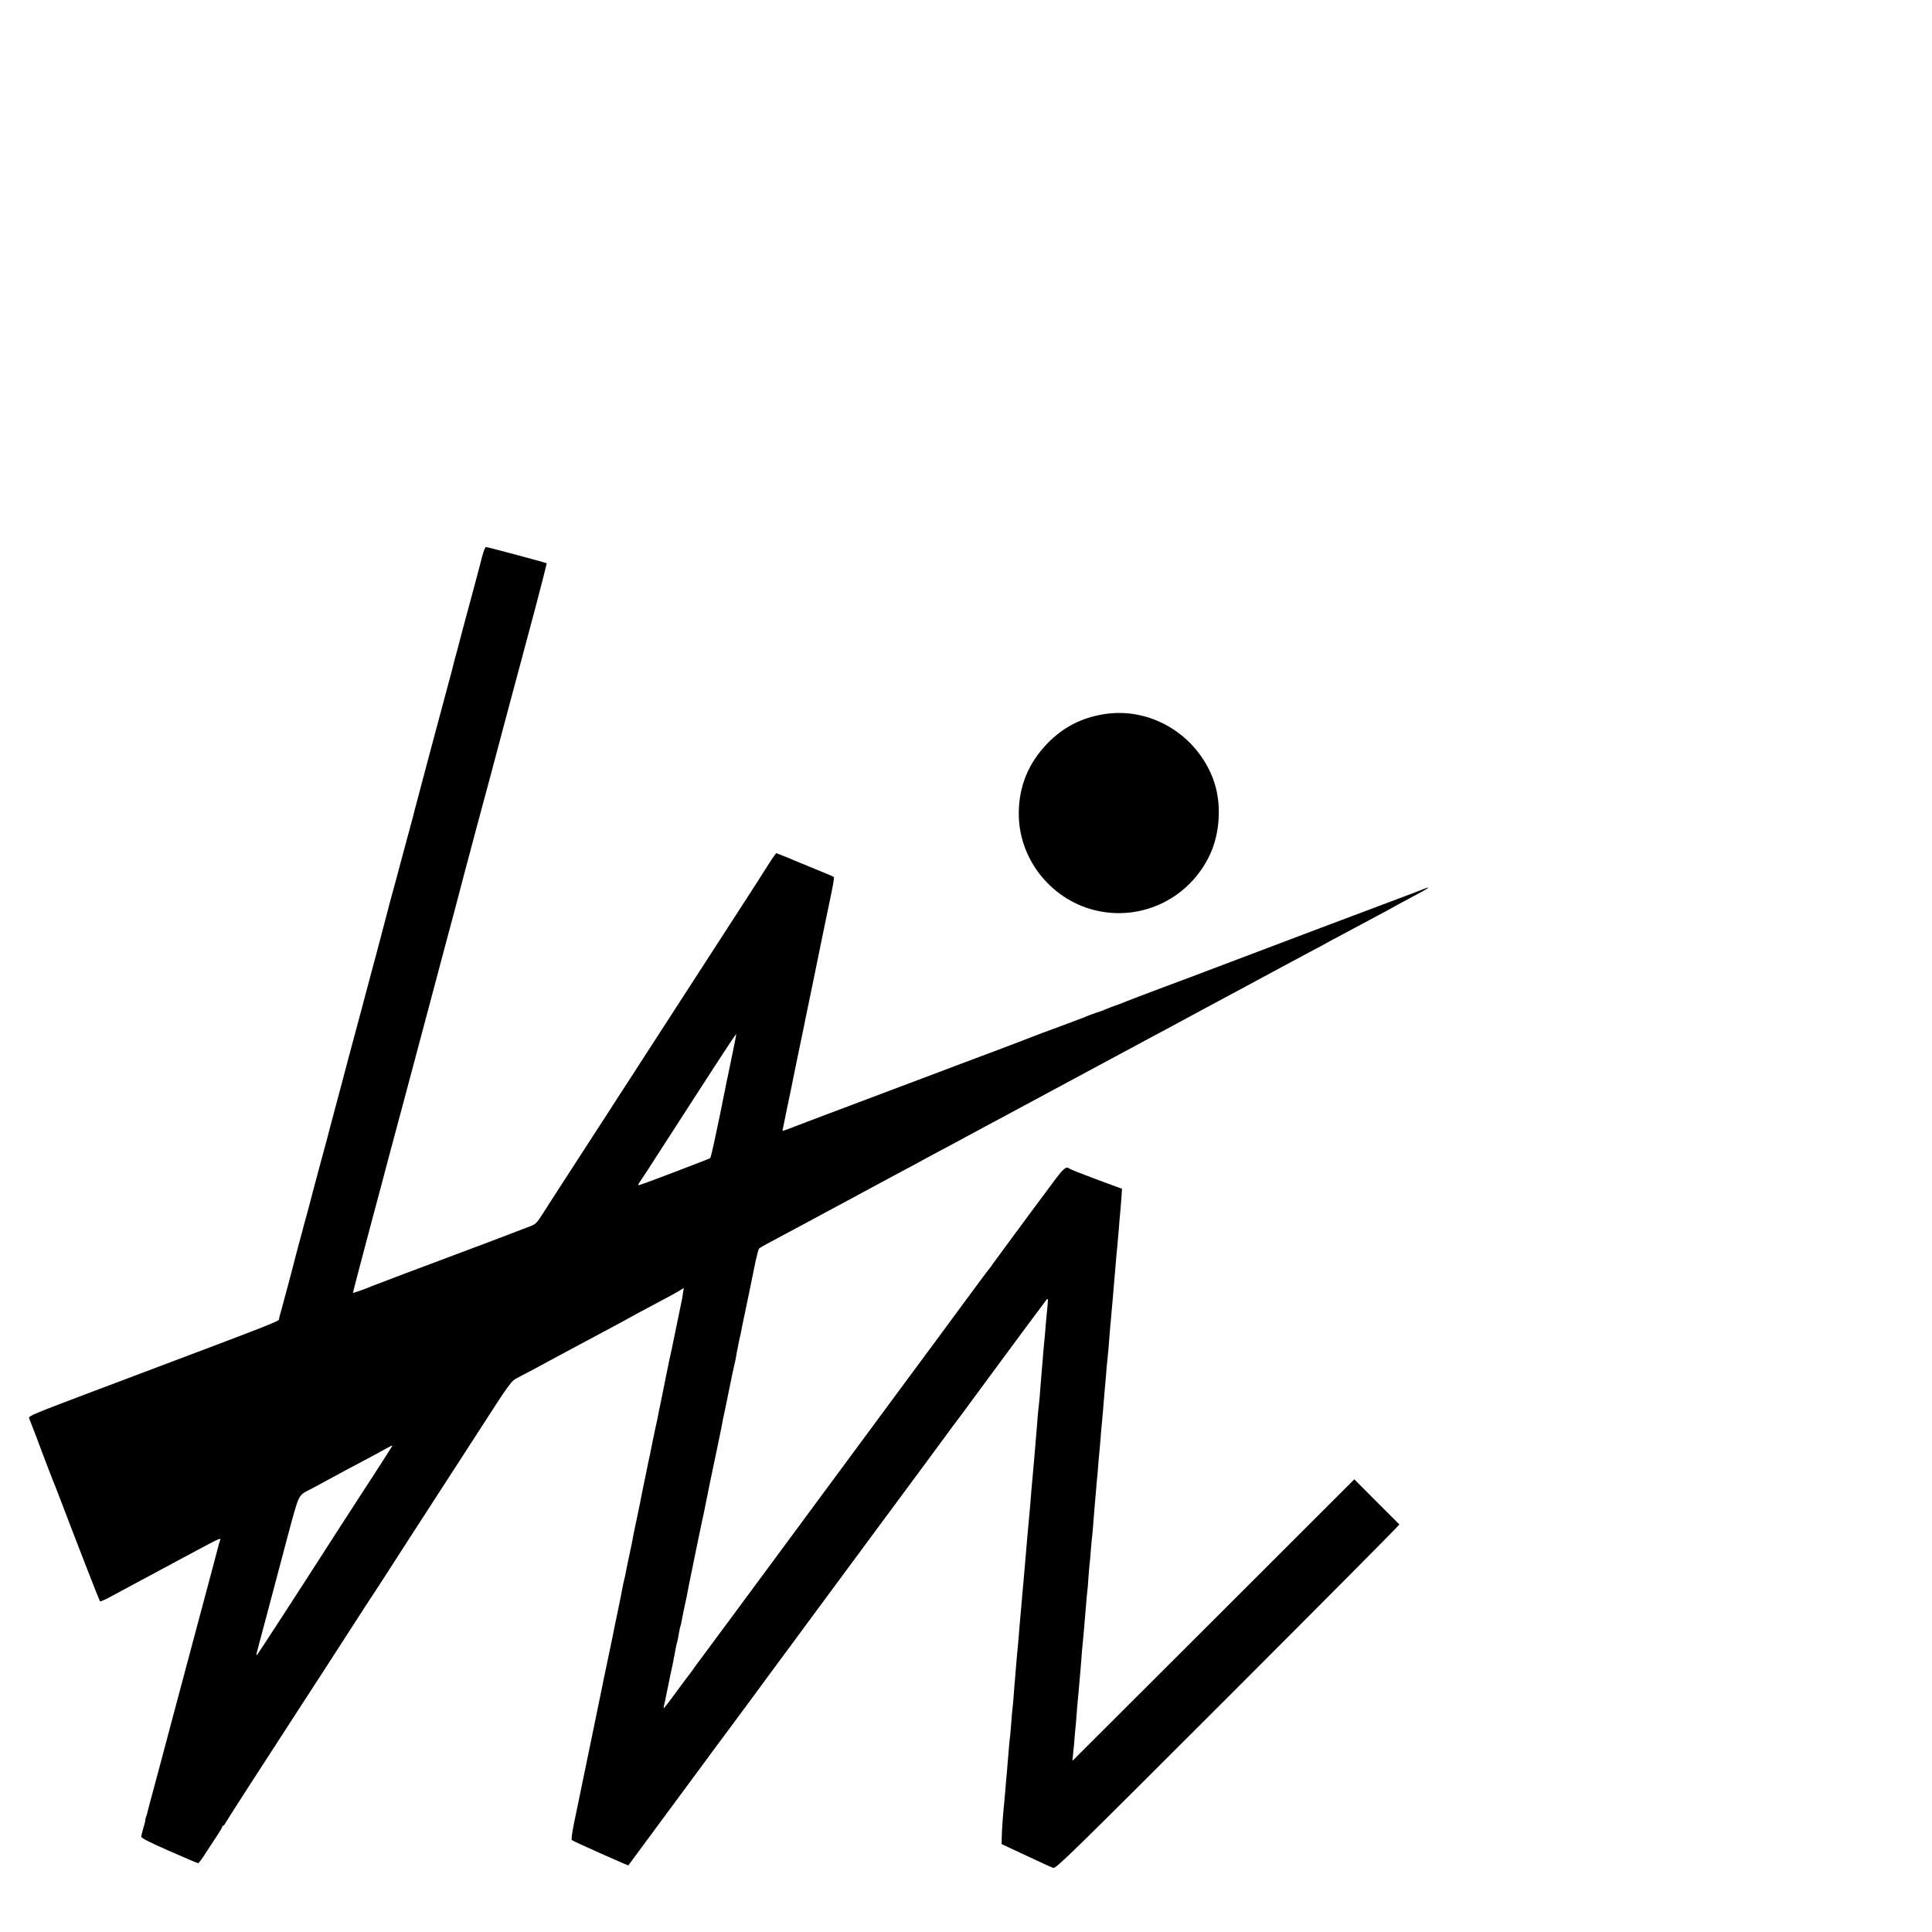 <?xml version="1.0" standalone="no"?>
<!DOCTYPE svg PUBLIC "-//W3C//DTD SVG 20010904//EN"
 "http://www.w3.org/TR/2001/REC-SVG-20010904/DTD/svg10.dtd">
<svg version="1.0" xmlns="http://www.w3.org/2000/svg"
 width="16pt" height="16pt" viewBox="0 0 16 16"
 preserveAspectRatio="xMidYMid meet">
<g transform="translate(0,16) scale(0.001,-0.001)"
fill="#000000" stroke="none">
<path d="M3992 11388 c-11 -46 -44 -168 -72 -273 -28 -104 -58 -215 -66 -245
-8 -30 -16 -62 -19 -70 -2 -8 -15 -60 -30 -115 -14 -55 -30 -113 -35 -130 -5
-16 -11 -41 -14 -55 -3 -14 -23 -90 -45 -170 -54 -198 -270 -1010 -276 -1035
-2 -11 -19 -76 -38 -145 -19 -69 -55 -204 -81 -300 -25 -96 -55 -206 -66 -245
-11 -38 -33 -122 -49 -185 -17 -63 -52 -198 -79 -300 -28 -102 -68 -255 -91
-340 -22 -85 -55 -207 -72 -270 -41 -151 -118 -440 -124 -465 -4 -17 -29 -109
-100 -375 -12 -47 -26 -98 -30 -115 -10 -39 -6 -22 -65 -240 -28 -104 -53
-199 -56 -210 -2 -11 -18 -69 -34 -130 -17 -60 -32 -118 -35 -127 -2 -10 -18
-71 -36 -135 -29 -109 -44 -165 -53 -203 -2 -8 -14 -51 -25 -95 -64 -237 -81
-303 -89 -329 -9 -34 137 24 -1528 -604 -509 -192 -550 -209 -543 -227 23 -58
101 -261 103 -270 2 -5 8 -23 15 -40 6 -16 25 -66 42 -110 17 -44 35 -89 39
-100 5 -11 27 -67 49 -125 140 -368 334 -866 339 -872 4 -3 52 18 107 49 55
30 143 77 195 105 52 28 223 120 380 204 338 181 324 175 310 140 -5 -15 -12
-37 -14 -49 -3 -12 -21 -80 -40 -152 -45 -168 -257 -964 -335 -1255 -33 -124
-71 -268 -85 -320 -14 -52 -46 -171 -71 -265 -26 -93 -48 -180 -51 -192 -2
-12 -9 -34 -14 -48 -5 -14 -8 -25 -6 -25 2 0 -4 -28 -15 -62 -10 -35 -19 -70
-19 -79 0 -11 69 -46 230 -117 127 -56 235 -102 241 -102 5 0 35 39 65 88 31
48 74 113 95 145 21 32 39 62 39 67 0 6 3 10 8 10 4 0 12 9 17 19 6 11 53 86
105 166 52 81 102 158 110 171 15 23 255 395 415 641 119 182 266 410 429 663
80 124 150 232 156 240 6 8 63 97 128 197 64 101 225 349 357 553 132 204 300
464 374 578 301 467 292 454 357 487 32 16 181 95 329 176 149 80 315 169 370
198 158 85 228 122 260 141 17 10 80 43 140 75 160 85 214 114 243 133 l25 16
-6 -39 c-3 -22 -8 -51 -11 -65 -3 -14 -24 -114 -46 -223 -22 -109 -49 -237
-60 -285 -10 -48 -21 -100 -24 -117 -3 -16 -17 -86 -31 -155 -25 -119 -29
-140 -39 -192 -3 -13 -11 -55 -20 -93 -8 -39 -17 -82 -20 -95 -2 -14 -14 -69
-25 -124 -12 -54 -23 -108 -25 -120 -2 -11 -12 -57 -21 -101 -9 -44 -19 -90
-21 -102 -9 -48 -13 -72 -39 -193 -15 -69 -29 -138 -32 -155 -2 -16 -15 -79
-28 -140 -13 -60 -27 -126 -30 -145 -3 -19 -10 -51 -15 -70 -5 -19 -12 -51
-15 -70 -3 -19 -22 -111 -41 -205 -20 -93 -38 -181 -40 -195 -3 -14 -21 -98
-39 -187 -19 -90 -36 -173 -39 -186 -2 -12 -18 -92 -36 -177 -17 -85 -34 -164
-36 -175 -2 -11 -31 -153 -65 -315 -33 -162 -63 -304 -65 -315 -6 -30 -10 -49
-40 -193 -16 -79 -24 -136 -18 -141 11 -10 466 -213 468 -209 4 6 392 531 593
803 73 99 196 266 274 370 77 105 149 201 159 215 10 14 62 84 114 155 223
303 354 480 576 780 37 50 190 257 340 460 151 204 317 429 370 500 53 72 147
200 210 285 63 85 118 160 123 165 8 10 100 135 302 410 61 82 164 222 230
311 66 89 128 172 138 185 51 70 48 70 42 -6 -3 -38 -8 -86 -10 -105 -2 -19
-7 -73 -10 -120 -4 -47 -9 -98 -11 -115 -2 -16 -6 -66 -9 -110 -4 -44 -8 -96
-10 -115 -2 -19 -6 -75 -10 -125 -3 -49 -8 -101 -10 -115 -2 -14 -6 -56 -10
-95 -3 -38 -7 -95 -10 -125 -3 -30 -7 -84 -10 -120 -3 -36 -7 -90 -10 -120 -6
-63 -10 -106 -25 -280 -5 -69 -12 -150 -15 -180 -5 -53 -7 -75 -20 -220 -3
-36 -8 -90 -10 -120 -9 -110 -16 -186 -20 -230 -3 -25 -9 -101 -15 -170 -6
-69 -13 -145 -15 -170 -2 -25 -7 -79 -10 -120 -3 -41 -8 -91 -10 -110 -2 -19
-7 -71 -10 -115 -4 -44 -8 -98 -10 -120 -2 -22 -7 -78 -10 -125 -3 -47 -8 -96
-10 -110 -2 -14 -7 -65 -10 -115 -4 -49 -8 -101 -10 -115 -4 -24 -9 -87 -21
-230 -2 -36 -7 -83 -9 -105 -2 -22 -7 -76 -10 -120 -4 -44 -8 -93 -10 -110 -8
-72 -19 -224 -19 -274 l-1 -53 160 -75 c212 -99 241 -112 268 -122 21 -8 151
119 1447 1415 783 783 1422 1426 1419 1429 -2 2 -87 88 -189 189 l-184 185
-1163 -1162 c-640 -639 -1166 -1164 -1169 -1167 -3 -2 -3 9 0 25 2 17 7 66 11
110 3 44 8 98 10 120 3 22 7 74 10 115 3 41 7 91 9 110 4 33 13 142 21 235 2
22 7 76 10 120 3 44 7 94 9 110 2 17 7 68 11 115 4 47 8 101 10 120 2 19 6 72
10 117 3 46 8 91 9 100 2 10 7 63 10 118 4 55 9 111 11 125 2 14 6 61 9 105 4
44 8 96 11 115 2 19 7 71 10 115 3 44 8 100 10 125 2 25 7 77 10 116 3 40 7
87 9 105 3 19 7 70 10 114 4 44 8 100 11 125 3 25 7 77 10 115 3 39 7 90 10
115 6 59 13 148 20 235 4 39 8 90 10 115 3 25 7 79 10 120 4 41 8 86 10 100 2
14 7 66 10 115 4 50 8 106 10 125 2 19 7 69 10 110 4 41 8 91 10 110 2 19 6
73 10 120 4 47 8 99 10 115 1 17 6 66 9 110 4 44 9 96 11 115 2 19 7 76 11
125 3 50 8 104 10 120 2 17 6 71 10 120 l6 90 -214 79 c-117 44 -217 83 -222
88 -27 23 -50 2 -147 -130 -56 -75 -137 -184 -180 -242 -42 -58 -126 -171
-186 -252 -59 -80 -115 -156 -123 -168 -8 -13 -20 -28 -25 -34 -6 -6 -48 -63
-95 -126 -87 -119 -274 -372 -365 -495 -29 -38 -476 -644 -994 -1345 -518
-701 -947 -1282 -954 -1290 -7 -8 -28 -37 -47 -65 -19 -27 -38 -52 -41 -55 -3
-3 -48 -63 -99 -133 -51 -70 -97 -130 -101 -133 -4 -2 -3 10 1 28 5 18 12 47
14 63 3 17 19 93 35 170 17 77 32 154 35 170 3 17 8 44 11 60 3 17 10 46 15
65 5 19 11 52 14 74 4 21 8 41 10 45 2 3 7 22 10 41 3 19 15 78 26 130 12 52
23 106 25 120 2 14 18 93 35 175 17 83 37 182 45 220 8 39 25 123 39 187 14
64 28 129 30 144 3 15 10 50 16 78 6 28 12 60 14 71 5 26 30 144 68 325 17 80
31 152 33 160 1 8 7 40 13 70 16 73 16 72 52 250 17 85 35 171 40 190 5 19 11
49 14 65 3 17 7 42 10 58 4 15 8 37 10 50 3 12 11 54 20 92 8 39 17 82 19 95
3 14 24 115 47 225 22 110 49 240 59 288 11 49 23 92 27 97 11 10 71 43 329
180 44 24 132 71 195 105 63 34 156 84 205 110 50 27 133 72 185 100 52 28
140 76 195 105 55 29 123 65 150 80 28 15 75 41 105 57 30 17 96 52 145 78 50
26 142 76 205 110 63 34 151 82 195 105 44 24 107 57 140 75 49 27 517 278
935 503 47 25 103 55 125 67 22 12 74 40 115 62 172 92 238 127 285 153 28 15
111 60 185 100 74 40 167 89 205 110 39 21 102 54 140 75 39 21 158 85 265
143 107 57 233 125 280 150 47 24 99 53 115 62 17 10 75 41 130 70 55 29 123
65 150 80 28 15 91 49 140 75 50 26 104 56 120 65 17 10 80 44 140 76 178 94
208 115 103 73 -29 -12 -87 -34 -128 -49 -41 -15 -363 -136 -715 -269 -352
-133 -683 -258 -735 -278 -52 -19 -135 -51 -185 -70 -49 -19 -216 -82 -370
-139 -154 -58 -289 -109 -300 -114 -11 -5 -47 -19 -80 -31 -33 -11 -73 -27
-90 -34 -16 -8 -52 -21 -80 -30 -27 -9 -63 -22 -80 -29 -16 -8 -118 -46 -225
-86 -107 -39 -204 -75 -215 -80 -11 -5 -157 -61 -325 -124 -168 -63 -456 -171
-640 -241 -184 -69 -490 -185 -680 -256 -190 -72 -366 -138 -392 -149 -27 -10
-48 -17 -48 -15 0 2 18 88 39 192 22 103 42 199 44 213 6 31 85 416 93 450 3
14 7 34 9 45 2 11 6 34 10 50 15 71 106 512 110 535 3 14 21 102 40 195 19 94
47 226 61 293 14 68 23 126 20 129 -3 3 -65 30 -138 59 -73 30 -142 58 -153
63 -11 5 -58 24 -103 43 l-84 33 -16 -22 c-10 -12 -48 -71 -87 -133 -38 -61
-109 -170 -156 -243 -82 -126 -789 -1219 -891 -1377 -26 -41 -52 -82 -58 -90
-25 -37 -122 -188 -200 -309 -121 -187 -211 -327 -305 -471 -99 -152 -155
-239 -223 -346 -49 -76 -56 -83 -110 -103 -63 -25 -581 -221 -677 -256 -205
-76 -603 -227 -620 -234 -43 -19 -159 -61 -162 -58 -1 2 61 239 138 528 77
288 154 576 170 639 17 63 59 221 94 350 67 252 205 770 236 885 10 39 59 223
109 410 50 187 93 347 95 355 4 20 160 607 184 695 29 105 175 651 266 995 14
52 46 172 71 265 25 94 49 179 51 190 3 11 48 179 100 374 51 194 92 355 91
356 -5 5 -491 135 -504 135 -6 0 -20 -37 -32 -82z m2077 -4099 c-16 -79 -34
-164 -39 -189 -5 -25 -12 -56 -15 -70 -2 -14 -14 -72 -26 -130 -11 -58 -22
-112 -24 -120 -2 -8 -20 -94 -40 -190 -20 -96 -40 -178 -43 -181 -7 -6 -520
-202 -575 -219 -31 -10 -31 -12 17 60 17 26 37 55 43 65 28 44 142 221 256
397 67 103 200 309 296 458 96 148 176 268 178 267 1 -2 -11 -68 -28 -148z
m-2825 -3271 c-13 -22 -91 -143 -150 -235 -32 -48 -91 -140 -132 -203 -41 -63
-108 -167 -149 -230 -99 -153 -285 -442 -298 -463 -31 -49 -366 -565 -379
-582 -9 -13 -14 -15 -12 -5 3 18 3 16 88 335 38 143 71 267 73 275 2 8 44 168
94 355 100 371 88 348 189 400 31 16 91 48 132 71 41 22 109 59 150 81 202
107 299 159 345 185 58 32 59 32 49 16z"/>
<path d="M9133 10084 c-181 -31 -330 -108 -457 -239 -158 -162 -238 -355 -239
-580 -2 -387 279 -731 660 -810 378 -78 758 114 923 467 87 186 98 434 28 623
-140 377 -528 606 -915 539z"/>
</g>
</svg>
